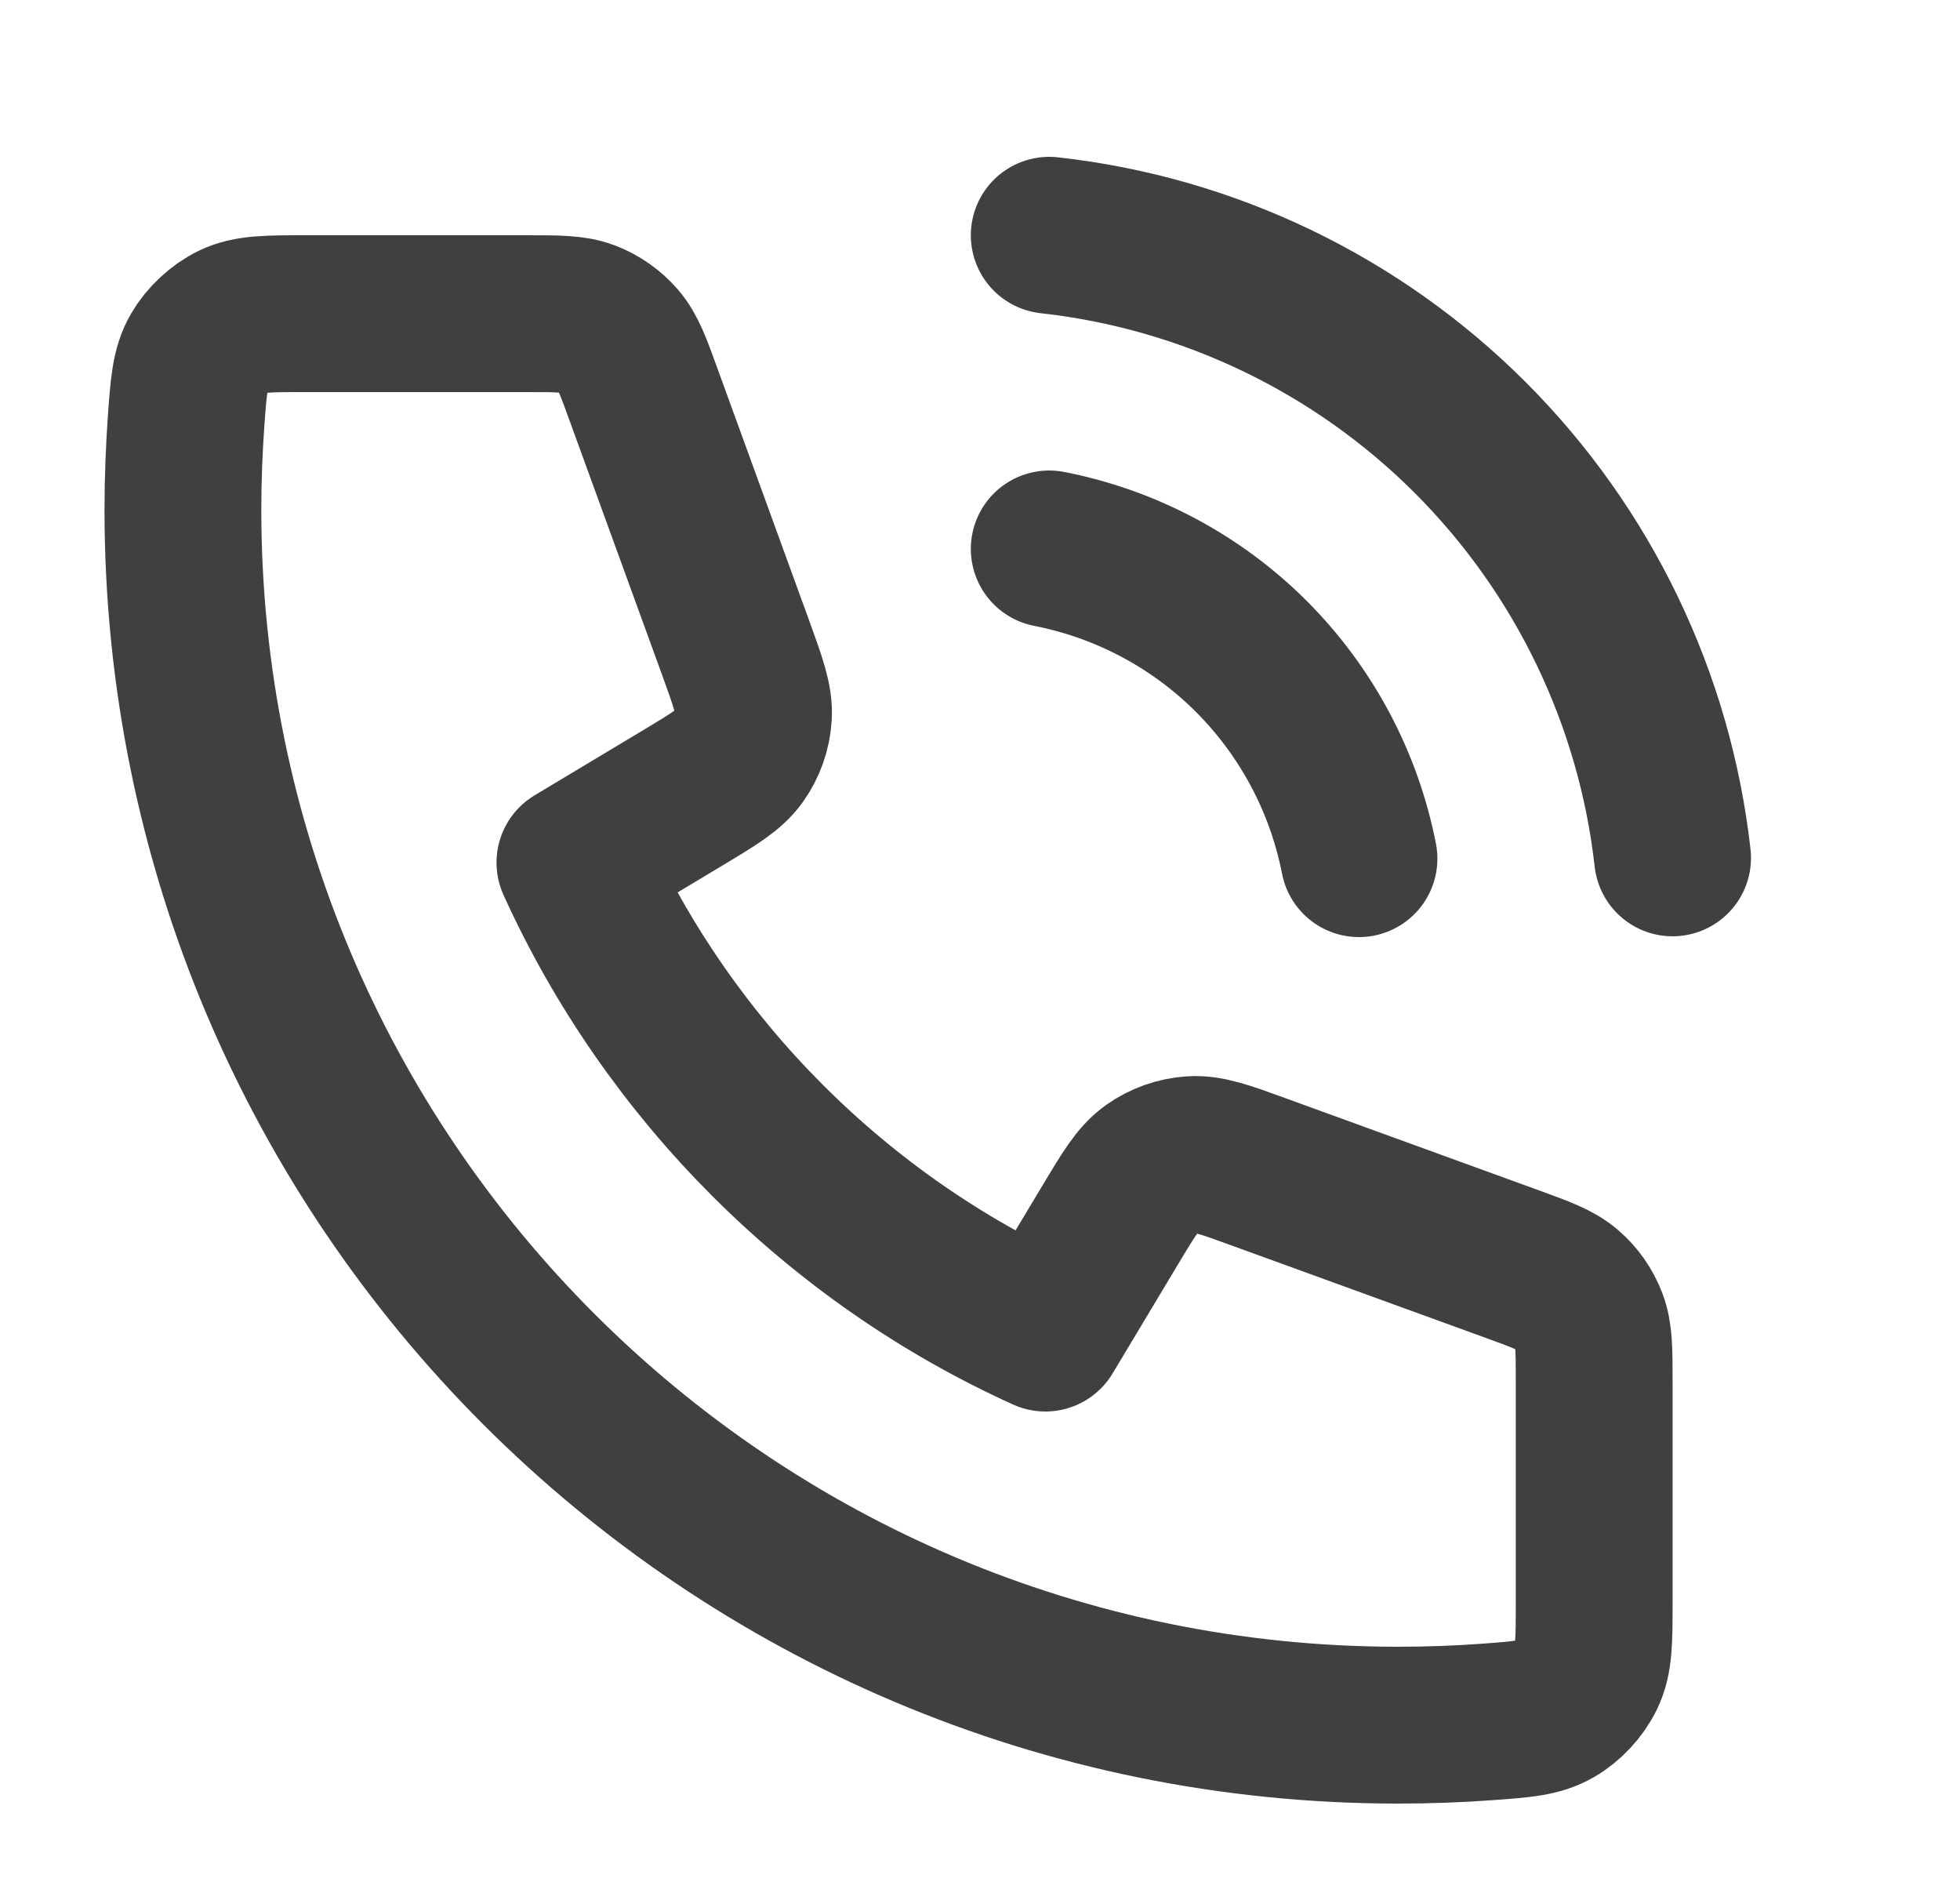 <svg width="25" height="24" viewBox="0 0 25 24" fill="none" xmlns="http://www.w3.org/2000/svg">
<path d="M13.383 7C14.36 7.191 15.258 7.668 15.962 8.372C16.665 9.076 17.143 9.973 17.334 10.95M13.383 3C15.413 3.225 17.305 4.134 18.75 5.577C20.194 7.02 21.106 8.911 21.334 10.94M17.834 22C9.273 22 2.333 15.06 2.333 6.5C2.333 6.114 2.348 5.731 2.375 5.352C2.407 4.917 2.423 4.699 2.537 4.501C2.632 4.337 2.799 4.181 2.969 4.099C3.175 4 3.415 4 3.896 4H6.713C7.117 4 7.318 4 7.492 4.066C7.644 4.125 7.781 4.22 7.888 4.344C8.01 4.484 8.079 4.674 8.216 5.053L9.383 8.26C9.543 8.702 9.623 8.922 9.61 9.132C9.598 9.316 9.535 9.494 9.428 9.645C9.306 9.816 9.105 9.937 8.702 10.179L7.333 11C8.535 13.649 10.684 15.8 13.334 17L14.155 15.631C14.396 15.229 14.517 15.027 14.688 14.906C14.839 14.799 15.017 14.736 15.202 14.724C15.411 14.71 15.632 14.79 16.073 14.951L19.28 16.117C19.66 16.255 19.849 16.324 19.989 16.446C20.113 16.553 20.208 16.689 20.267 16.842C20.334 17.015 20.334 17.217 20.334 17.621V20.438C20.334 20.918 20.334 21.158 20.234 21.364C20.152 21.535 19.997 21.702 19.832 21.796C19.634 21.91 19.417 21.926 18.982 21.958C18.603 21.986 18.22 22 17.834 22Z" stroke="#101110" stroke-opacity="0.8" stroke-width="2" stroke-linecap="round" stroke-linejoin="round"/>
</svg>

